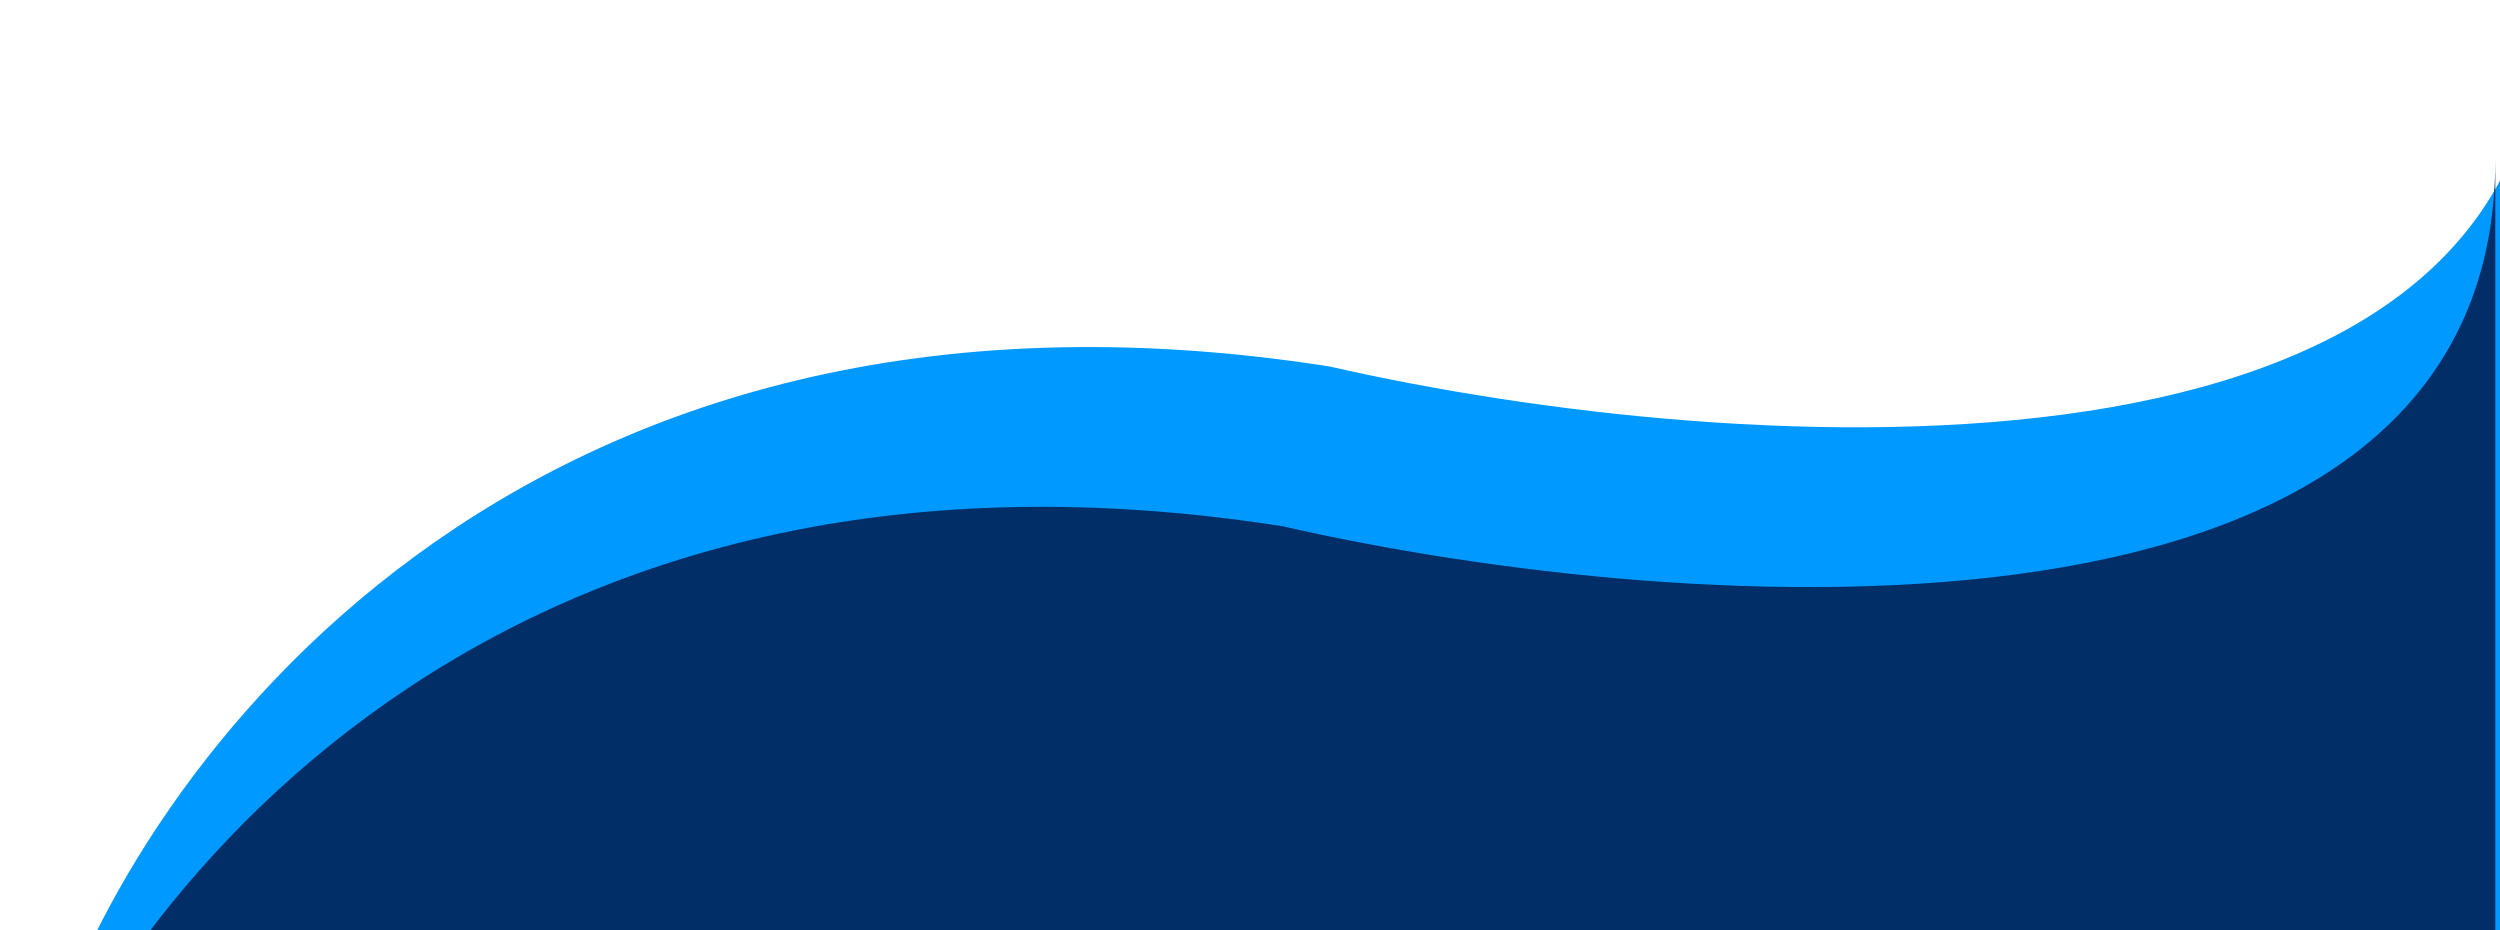<svg width="266" height="99" viewBox="0 0 266 99" fill="none" xmlns="http://www.w3.org/2000/svg">
<path d="M141.5 39C54.7 25.4 14.333 82 5 112H270.5V0C270.5 54.8 184.5 48.833 141.5 39Z" fill="#0099FF"/>
<path d="M136.5 56C49.7 42.4 9.333 99 0 129H265.5V17C265.5 71.8 179.5 65.833 136.5 56Z" fill="#012E67"/>
</svg>
